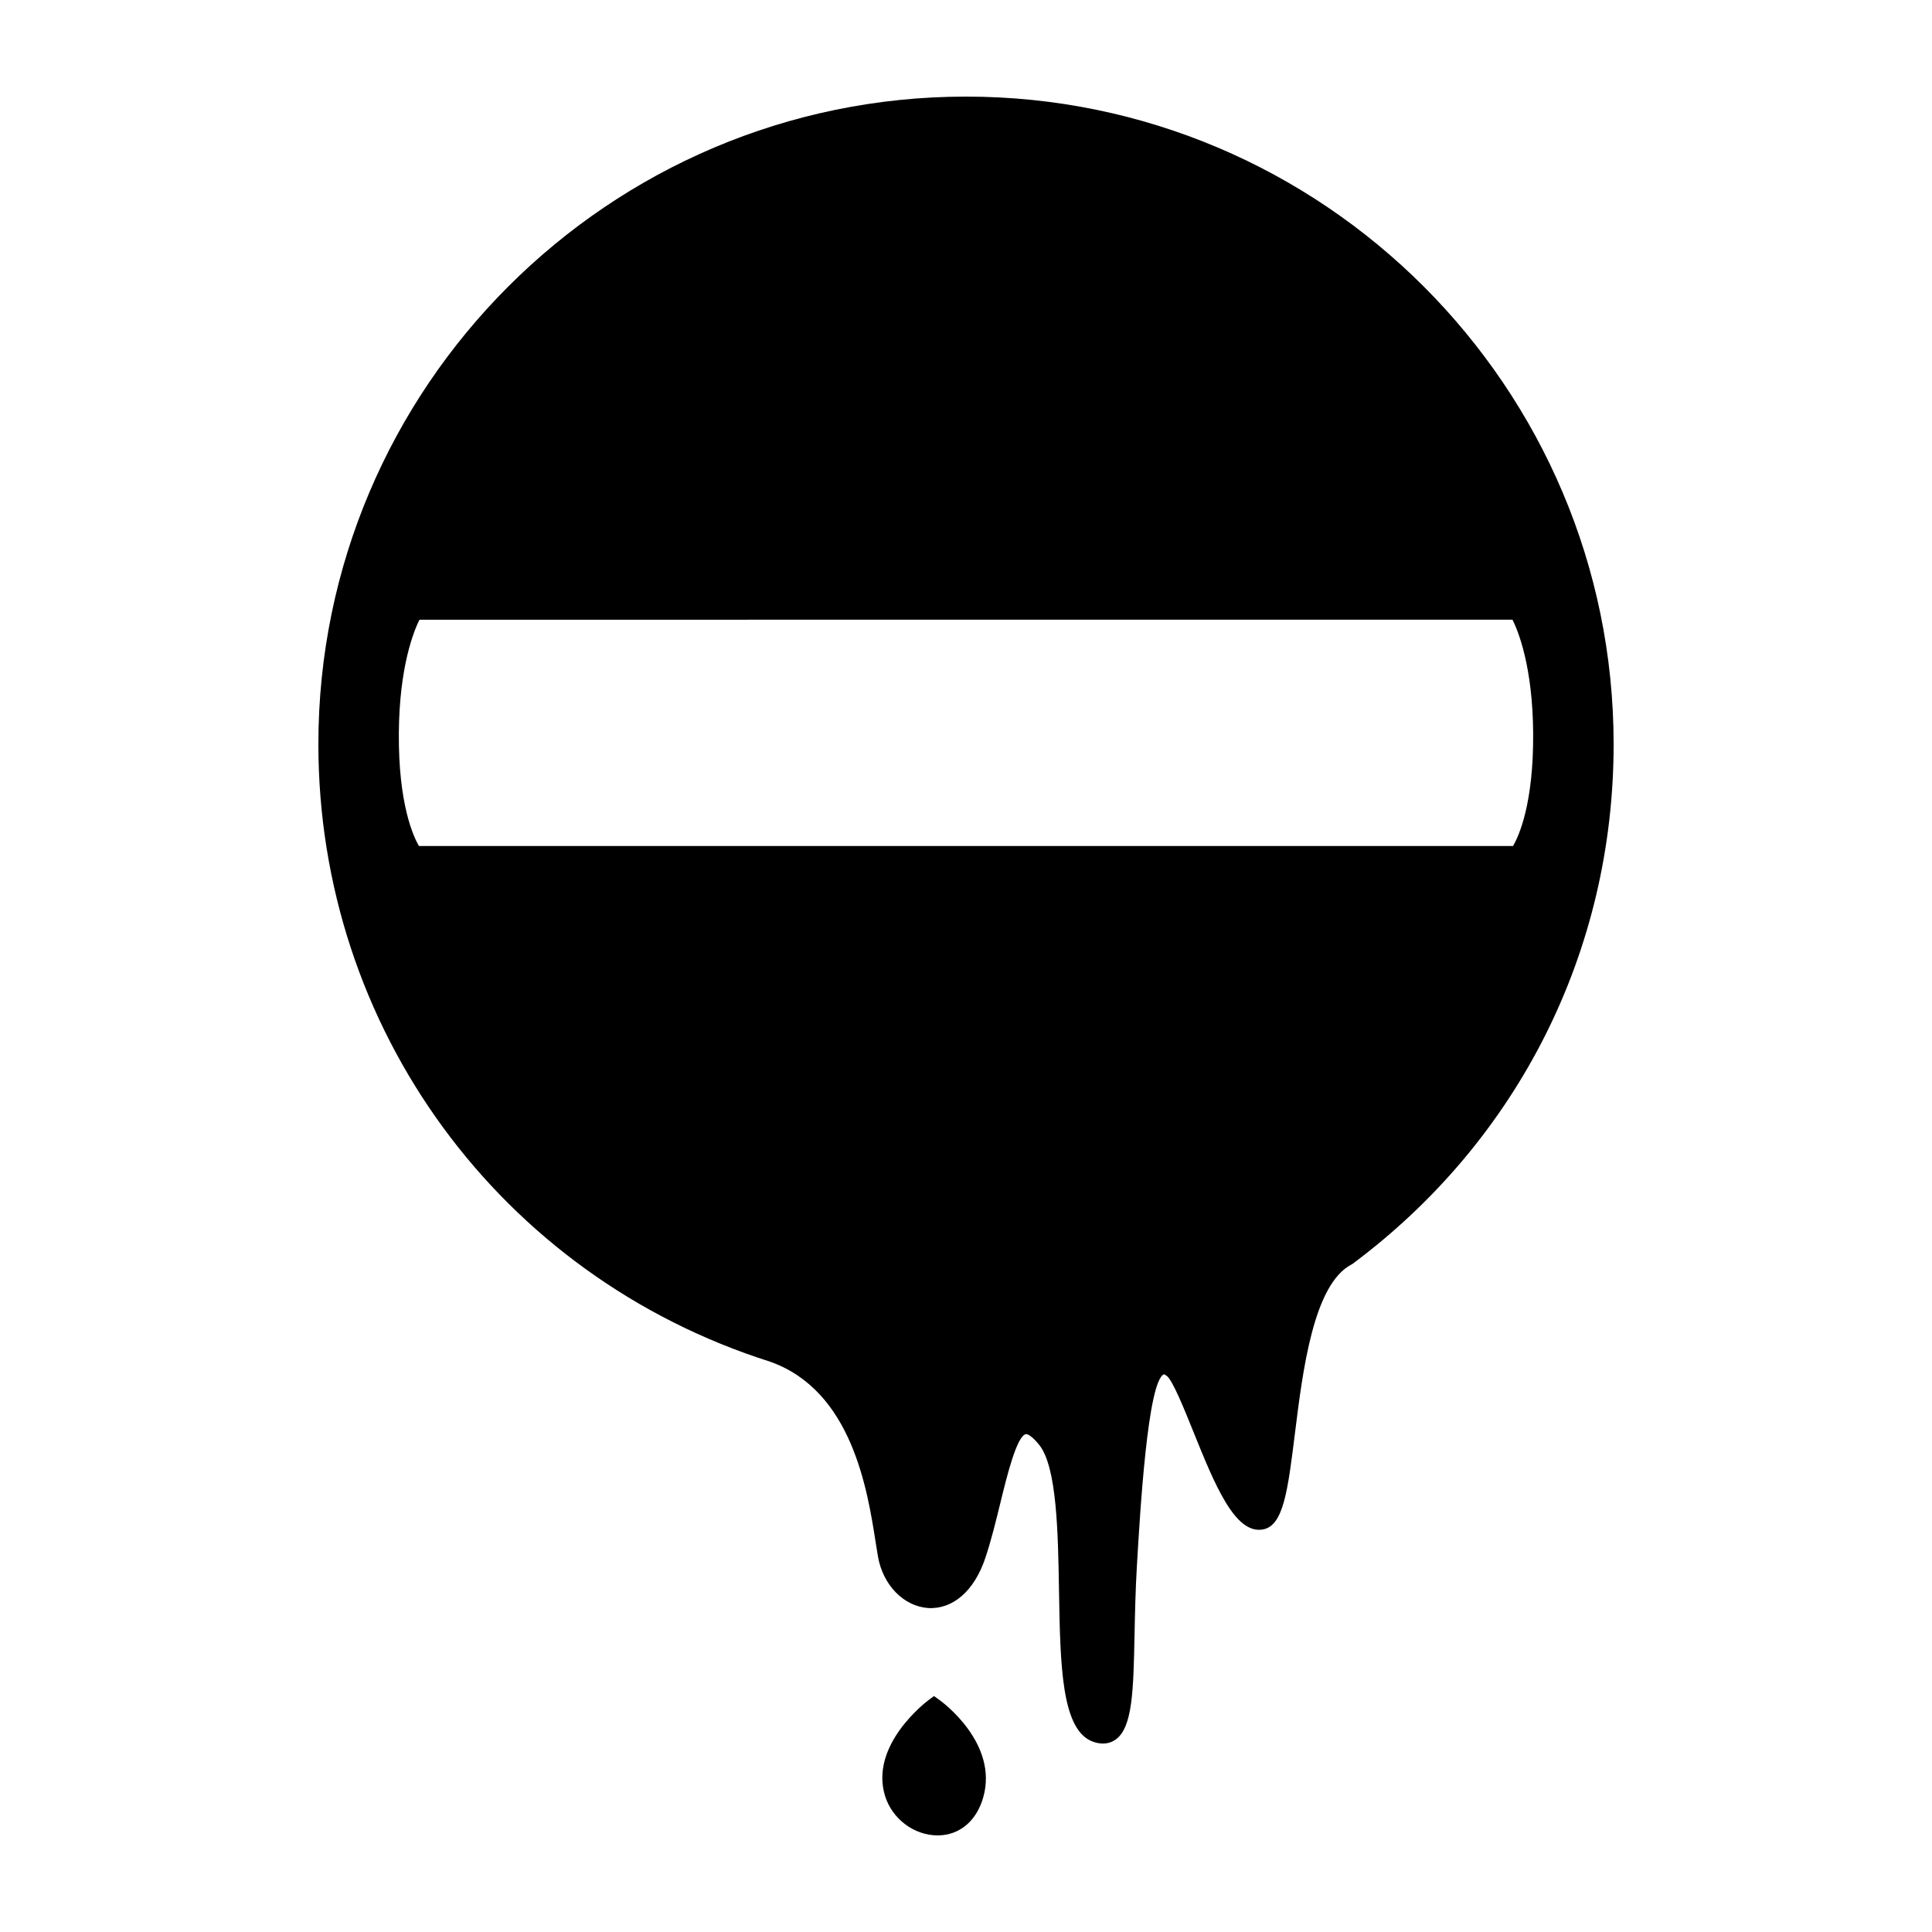 <svg xmlns="http://www.w3.org/2000/svg" xmlns:xlink="http://www.w3.org/1999/xlink" version="1.1" x="0px" y="0px" viewBox="0 0 100 100" enable-background="new 0 0 100 100" xml:space="preserve"><path d="M70.023,65.406c8.579-6.398,13.498-16.197,13.498-26.885C83.521,20.038,68.484,5,50,5C31.517,5,16.479,20.038,16.479,38.521  c0,14.689,9.399,27.531,23.389,31.962l0,0c4.225,1.503,5.027,6.609,5.457,9.352c0.042,0.267,0.08,0.51,0.117,0.725  c0.257,1.477,1.322,2.575,2.589,2.671c1.281,0.078,2.398-0.875,2.972-2.599c0.302-0.905,0.544-1.895,0.778-2.852  c0.335-1.371,0.842-3.445,1.316-3.55c0.076-0.013,0.312,0.083,0.692,0.557c0.918,1.146,0.974,4.53,1.024,7.515  c0.065,3.901,0.122,7.27,1.768,7.851c0.188,0.067,0.356,0.093,0.506,0.093c0.285,0,0.499-0.097,0.646-0.198  c0.892-0.618,0.932-2.539,0.991-5.448c0.022-1.077,0.047-2.298,0.122-3.559c0.168-2.858,0.561-9.551,1.397-9.907  c0.001,0,0.052,0.007,0.158,0.091c0.302,0.24,0.882,1.677,1.348,2.831c1.117,2.766,2.166,5.38,3.626,5.107  c1.057-0.197,1.281-1.998,1.652-4.982c0.404-3.252,0.957-7.706,2.926-8.731 M79.356,37.937c0.027,3.669-0.746,5.347-1.04,5.852H50  H21.684c-0.298-0.511-1.067-2.19-1.04-5.852c0.026-3.432,0.771-5.266,1.067-5.861H50h28.288  C78.586,32.673,79.33,34.507,79.356,37.937z"></path><path d="M48.637,87.999l-0.294-0.212l-0.291,0.217c-0.125,0.094-3.045,2.317-2.245,4.944C46.171,94.141,47.313,95,48.529,95  c0.008,0,0.016,0,0.025,0c1.117-0.011,1.992-0.748,2.339-1.972C51.686,90.228,48.762,88.089,48.637,87.999z"></path></svg>